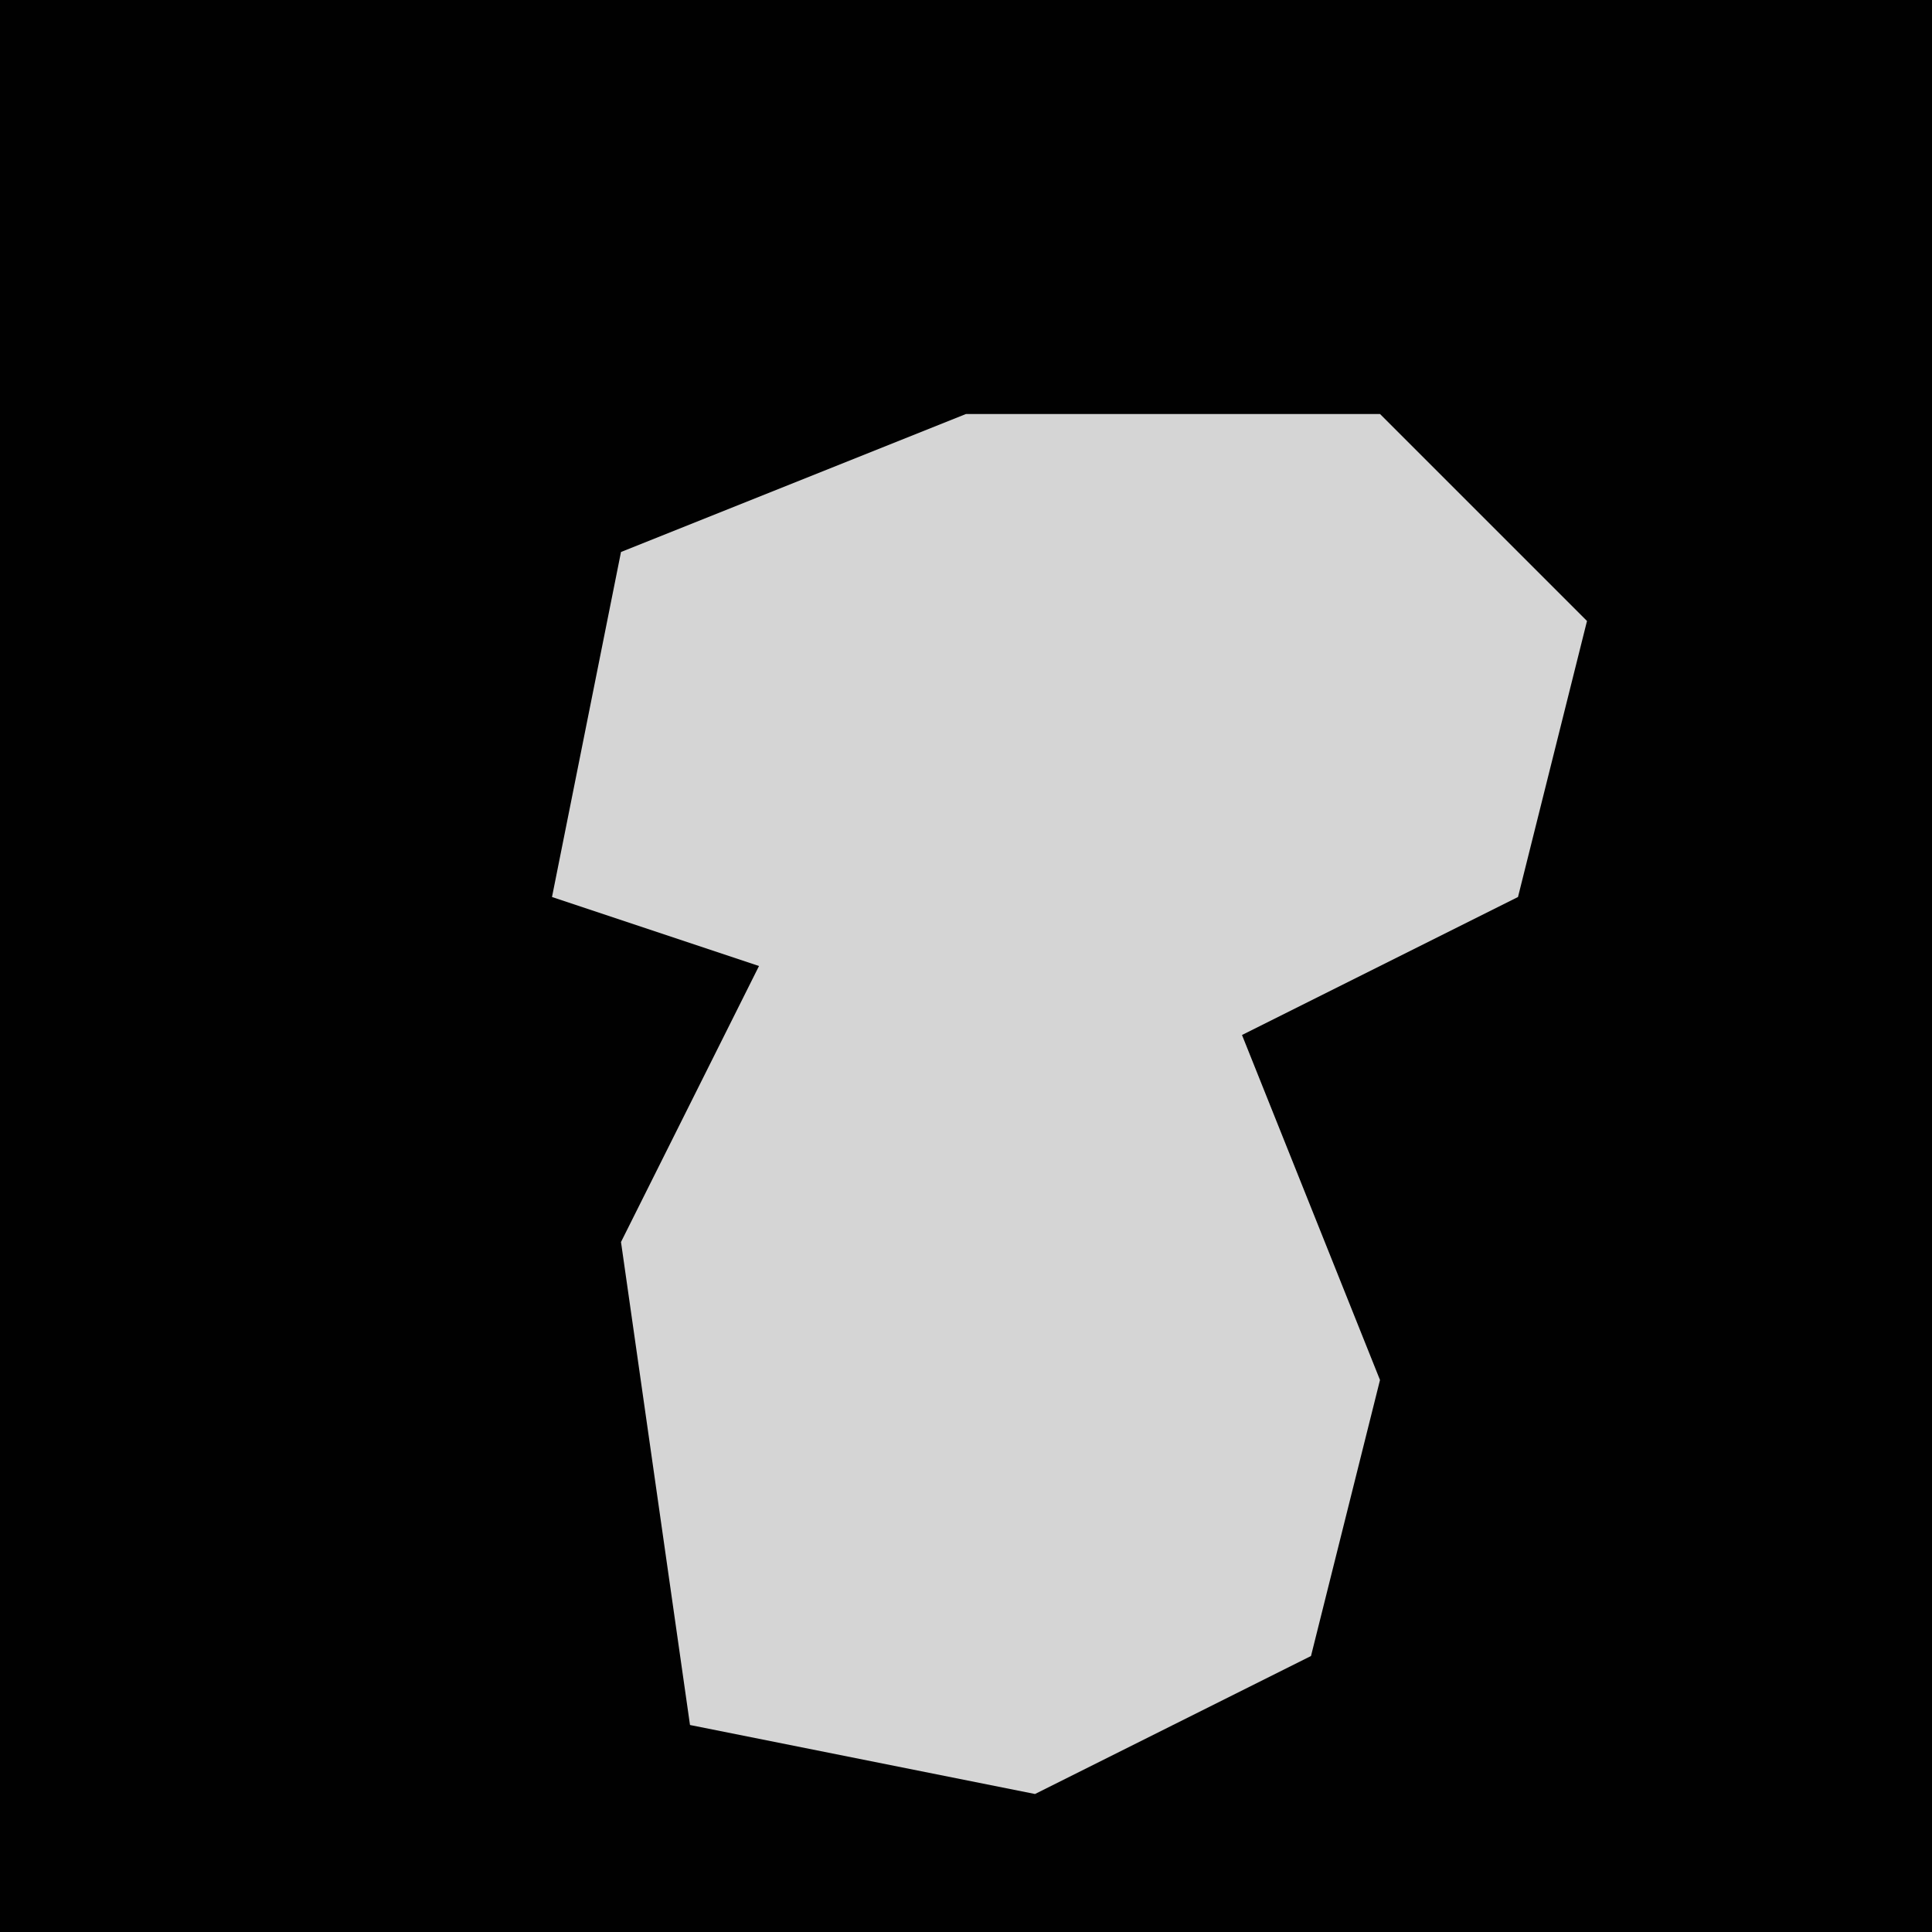<?xml version="1.0" encoding="UTF-8"?>
<svg version="1.1" xmlns="http://www.w3.org/2000/svg" width="28" height="28">
<path d="M0,0 L28,0 L28,28 L0,28 Z " fill="#010101" transform="translate(0,0)"/>
<path d="M0,0 L6,0 L9,3 L8,7 L4,9 L6,14 L5,18 L1,20 L-4,19 L-5,12 L-3,8 L-6,7 L-5,2 Z " fill="#D5D5D5" transform="translate(14,6)"/>
</svg>
